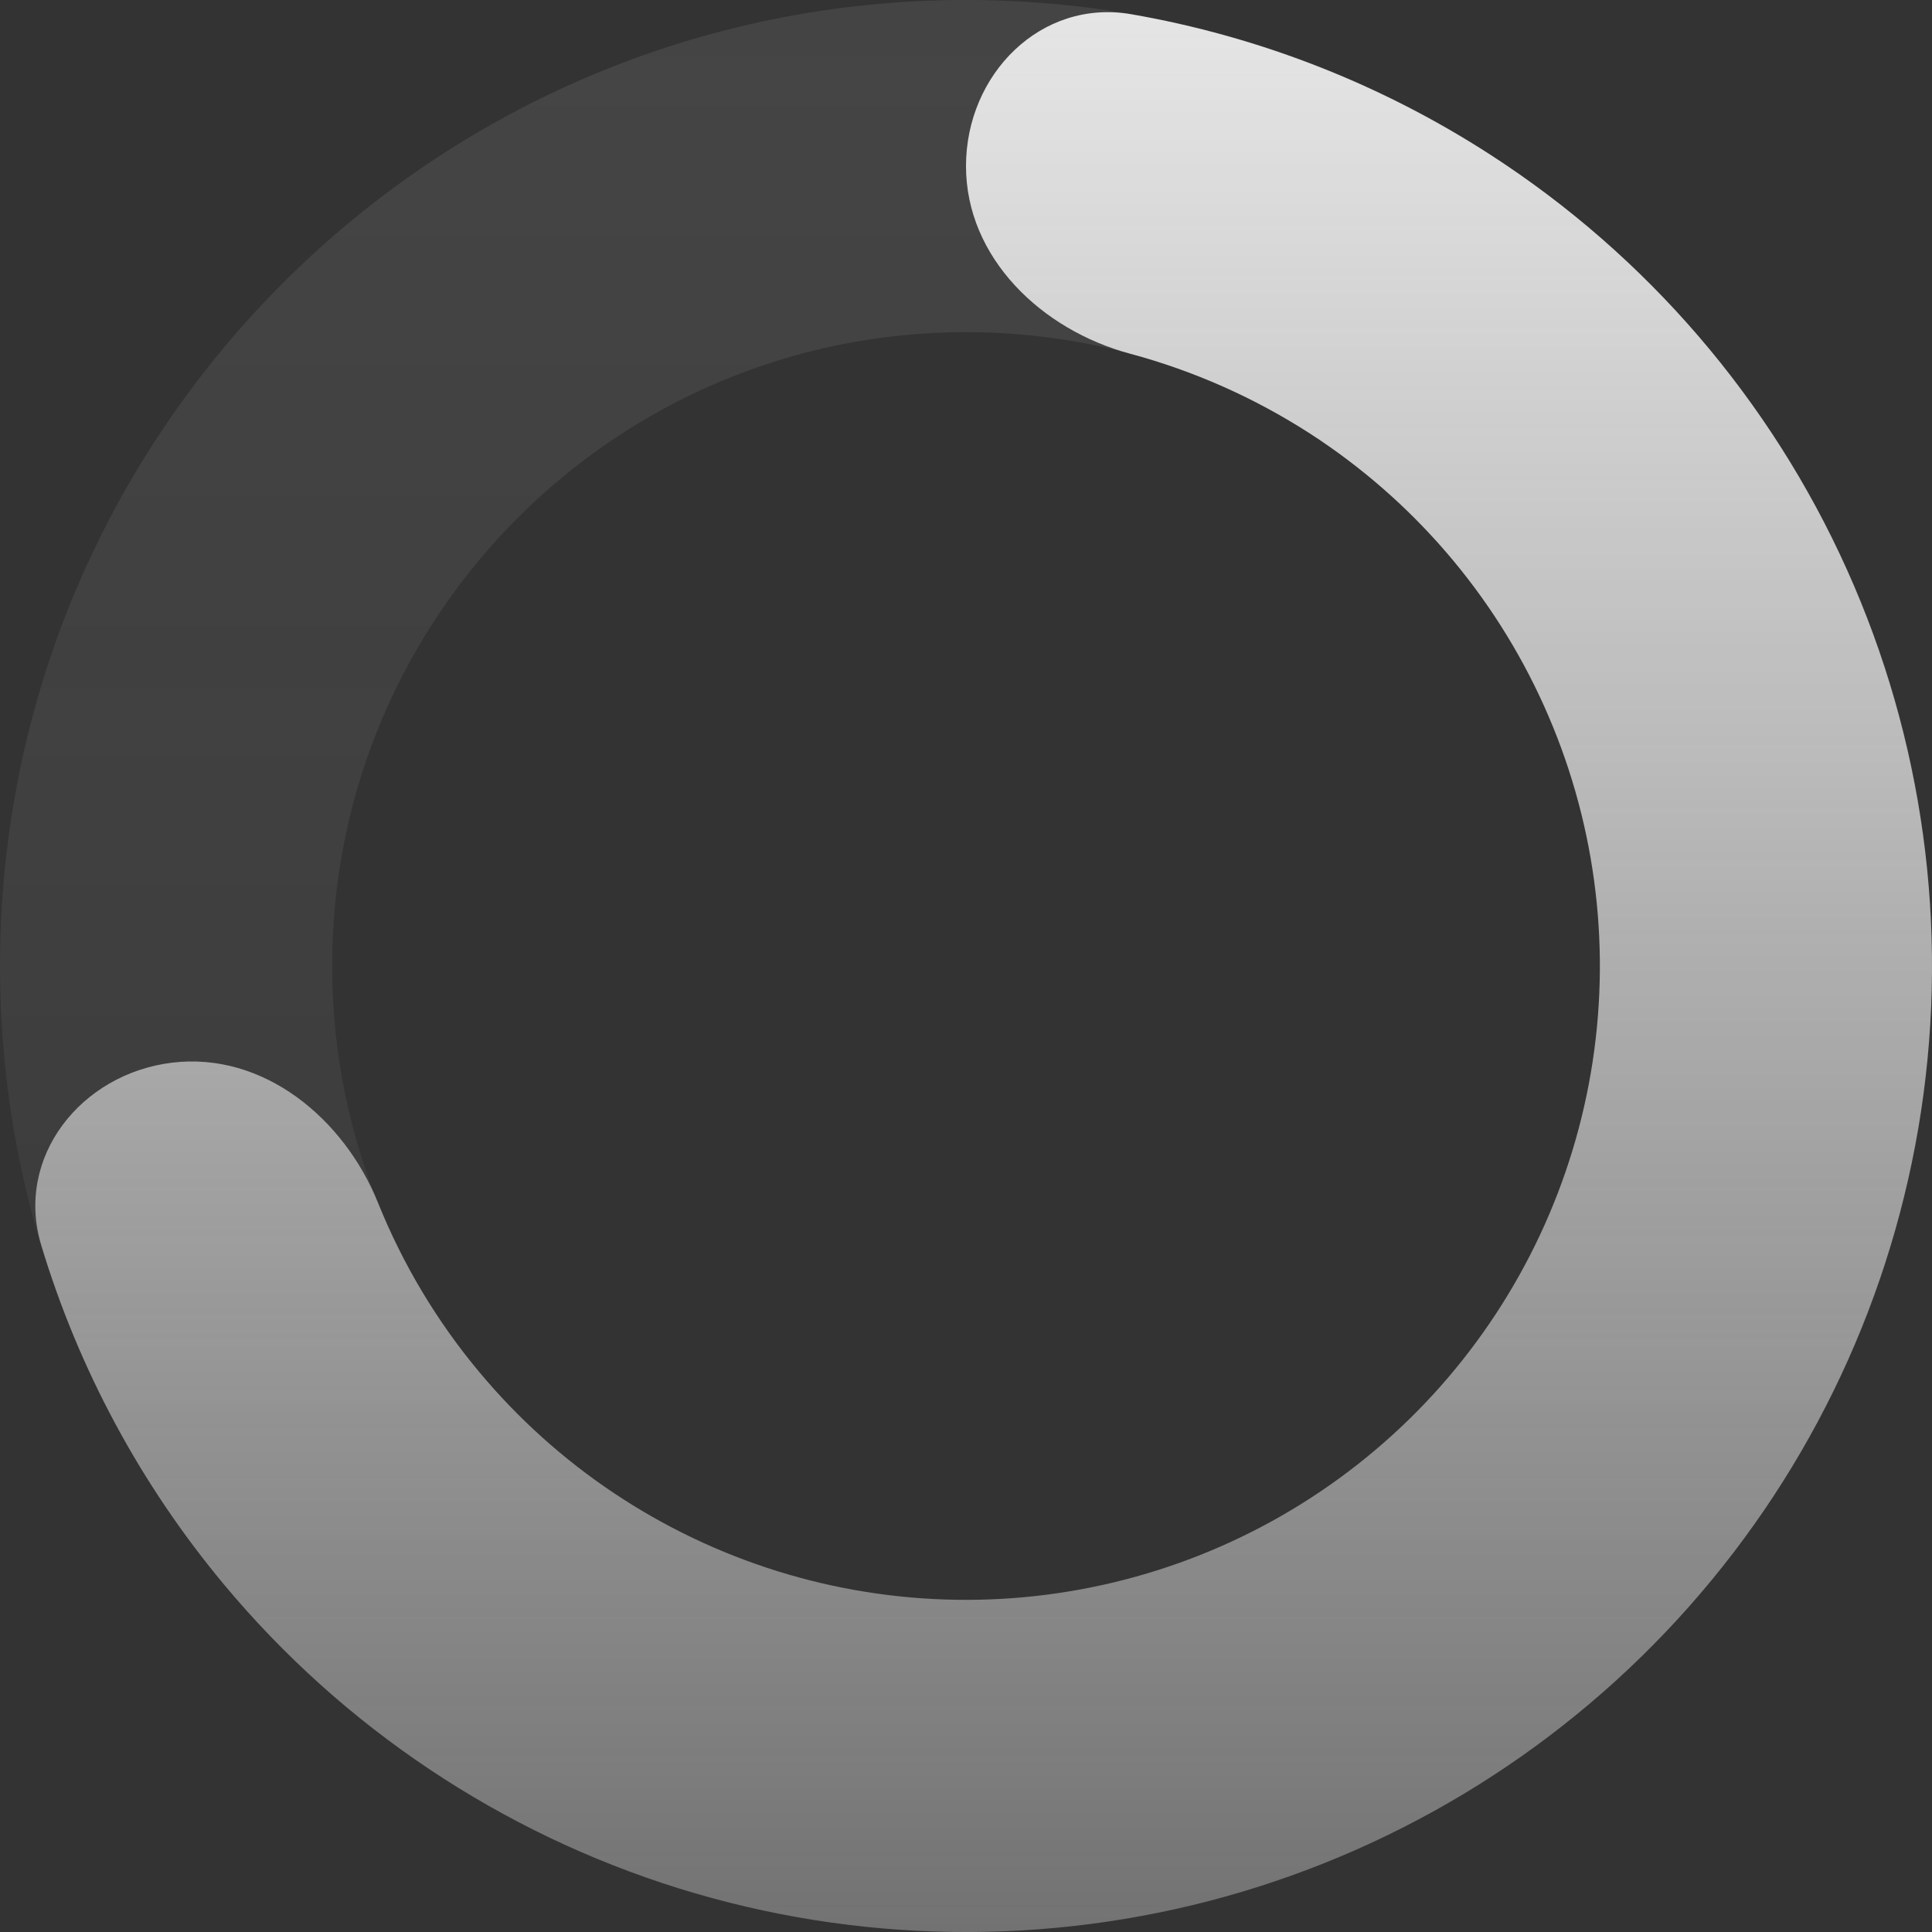 <svg width="24" height="24" viewBox="0 0 24 24" fill="none" xmlns="http://www.w3.org/2000/svg">
<rect x="0" y="0" width="24" height="24" fill="#333333" stroke="none"/>
<path opacity="0.1" d="M24 12C24 18.627 18.627 24 12 24C5.373 24 0 18.627 0 12C0 5.373 5.373 0 12 0C18.627 0 24 5.373 24 12ZM4.126 12C4.126 16.349 7.651 19.874 12 19.874C16.349 19.874 19.874 16.349 19.874 12C19.874 7.651 16.349 4.126 12 4.126C7.651 4.126 4.126 7.651 4.126 12Z" fill="url(#paint0_linear_5158_132645)"/>
<path d="M12 2.063C12 0.924 12.93 -0.018 14.053 0.177C15.636 0.452 17.154 1.043 18.515 1.923C20.456 3.177 21.994 4.966 22.942 7.074C23.891 9.182 24.211 11.519 23.864 13.804C23.516 16.089 22.516 18.226 20.983 19.956C19.451 21.686 17.451 22.937 15.225 23.559C12.998 24.18 10.64 24.145 8.433 23.458C6.226 22.77 4.264 21.46 2.784 19.685C1.746 18.441 0.976 17.005 0.512 15.467C0.183 14.376 1.005 13.339 2.136 13.201V13.201C3.267 13.063 4.271 13.887 4.697 14.944C5.002 15.701 5.424 16.41 5.953 17.043C6.924 18.208 8.211 19.067 9.659 19.518C11.107 19.969 12.655 19.992 14.116 19.584C15.577 19.177 16.889 18.356 17.895 17.221C18.9 16.085 19.557 14.683 19.785 13.184C20.013 11.684 19.803 10.151 19.18 8.768C18.558 7.385 17.549 6.211 16.275 5.387C15.582 4.94 14.828 4.606 14.039 4.394C12.939 4.099 12 3.202 12 2.063V2.063Z" fill="url(#paint1_linear_5158_132645)"/>
<defs>
<linearGradient id="paint0_linear_5158_132645" x1="12" y1="0" x2="12" y2="24" gradientUnits="userSpaceOnUse">
<stop stop-color="#F8F8F8" stop-opacity="0.9"/>
<stop offset="1" stop-color="#F8F8F8" stop-opacity="0.3"/>
</linearGradient>
<linearGradient id="paint1_linear_5158_132645" x1="12" y1="0" x2="12" y2="24" gradientUnits="userSpaceOnUse">
<stop stop-color="#F8F8F8" stop-opacity="0.9"/>
<stop offset="1" stop-color="#F8F8F8" stop-opacity="0.3"/>
</linearGradient>
</defs>
</svg>
